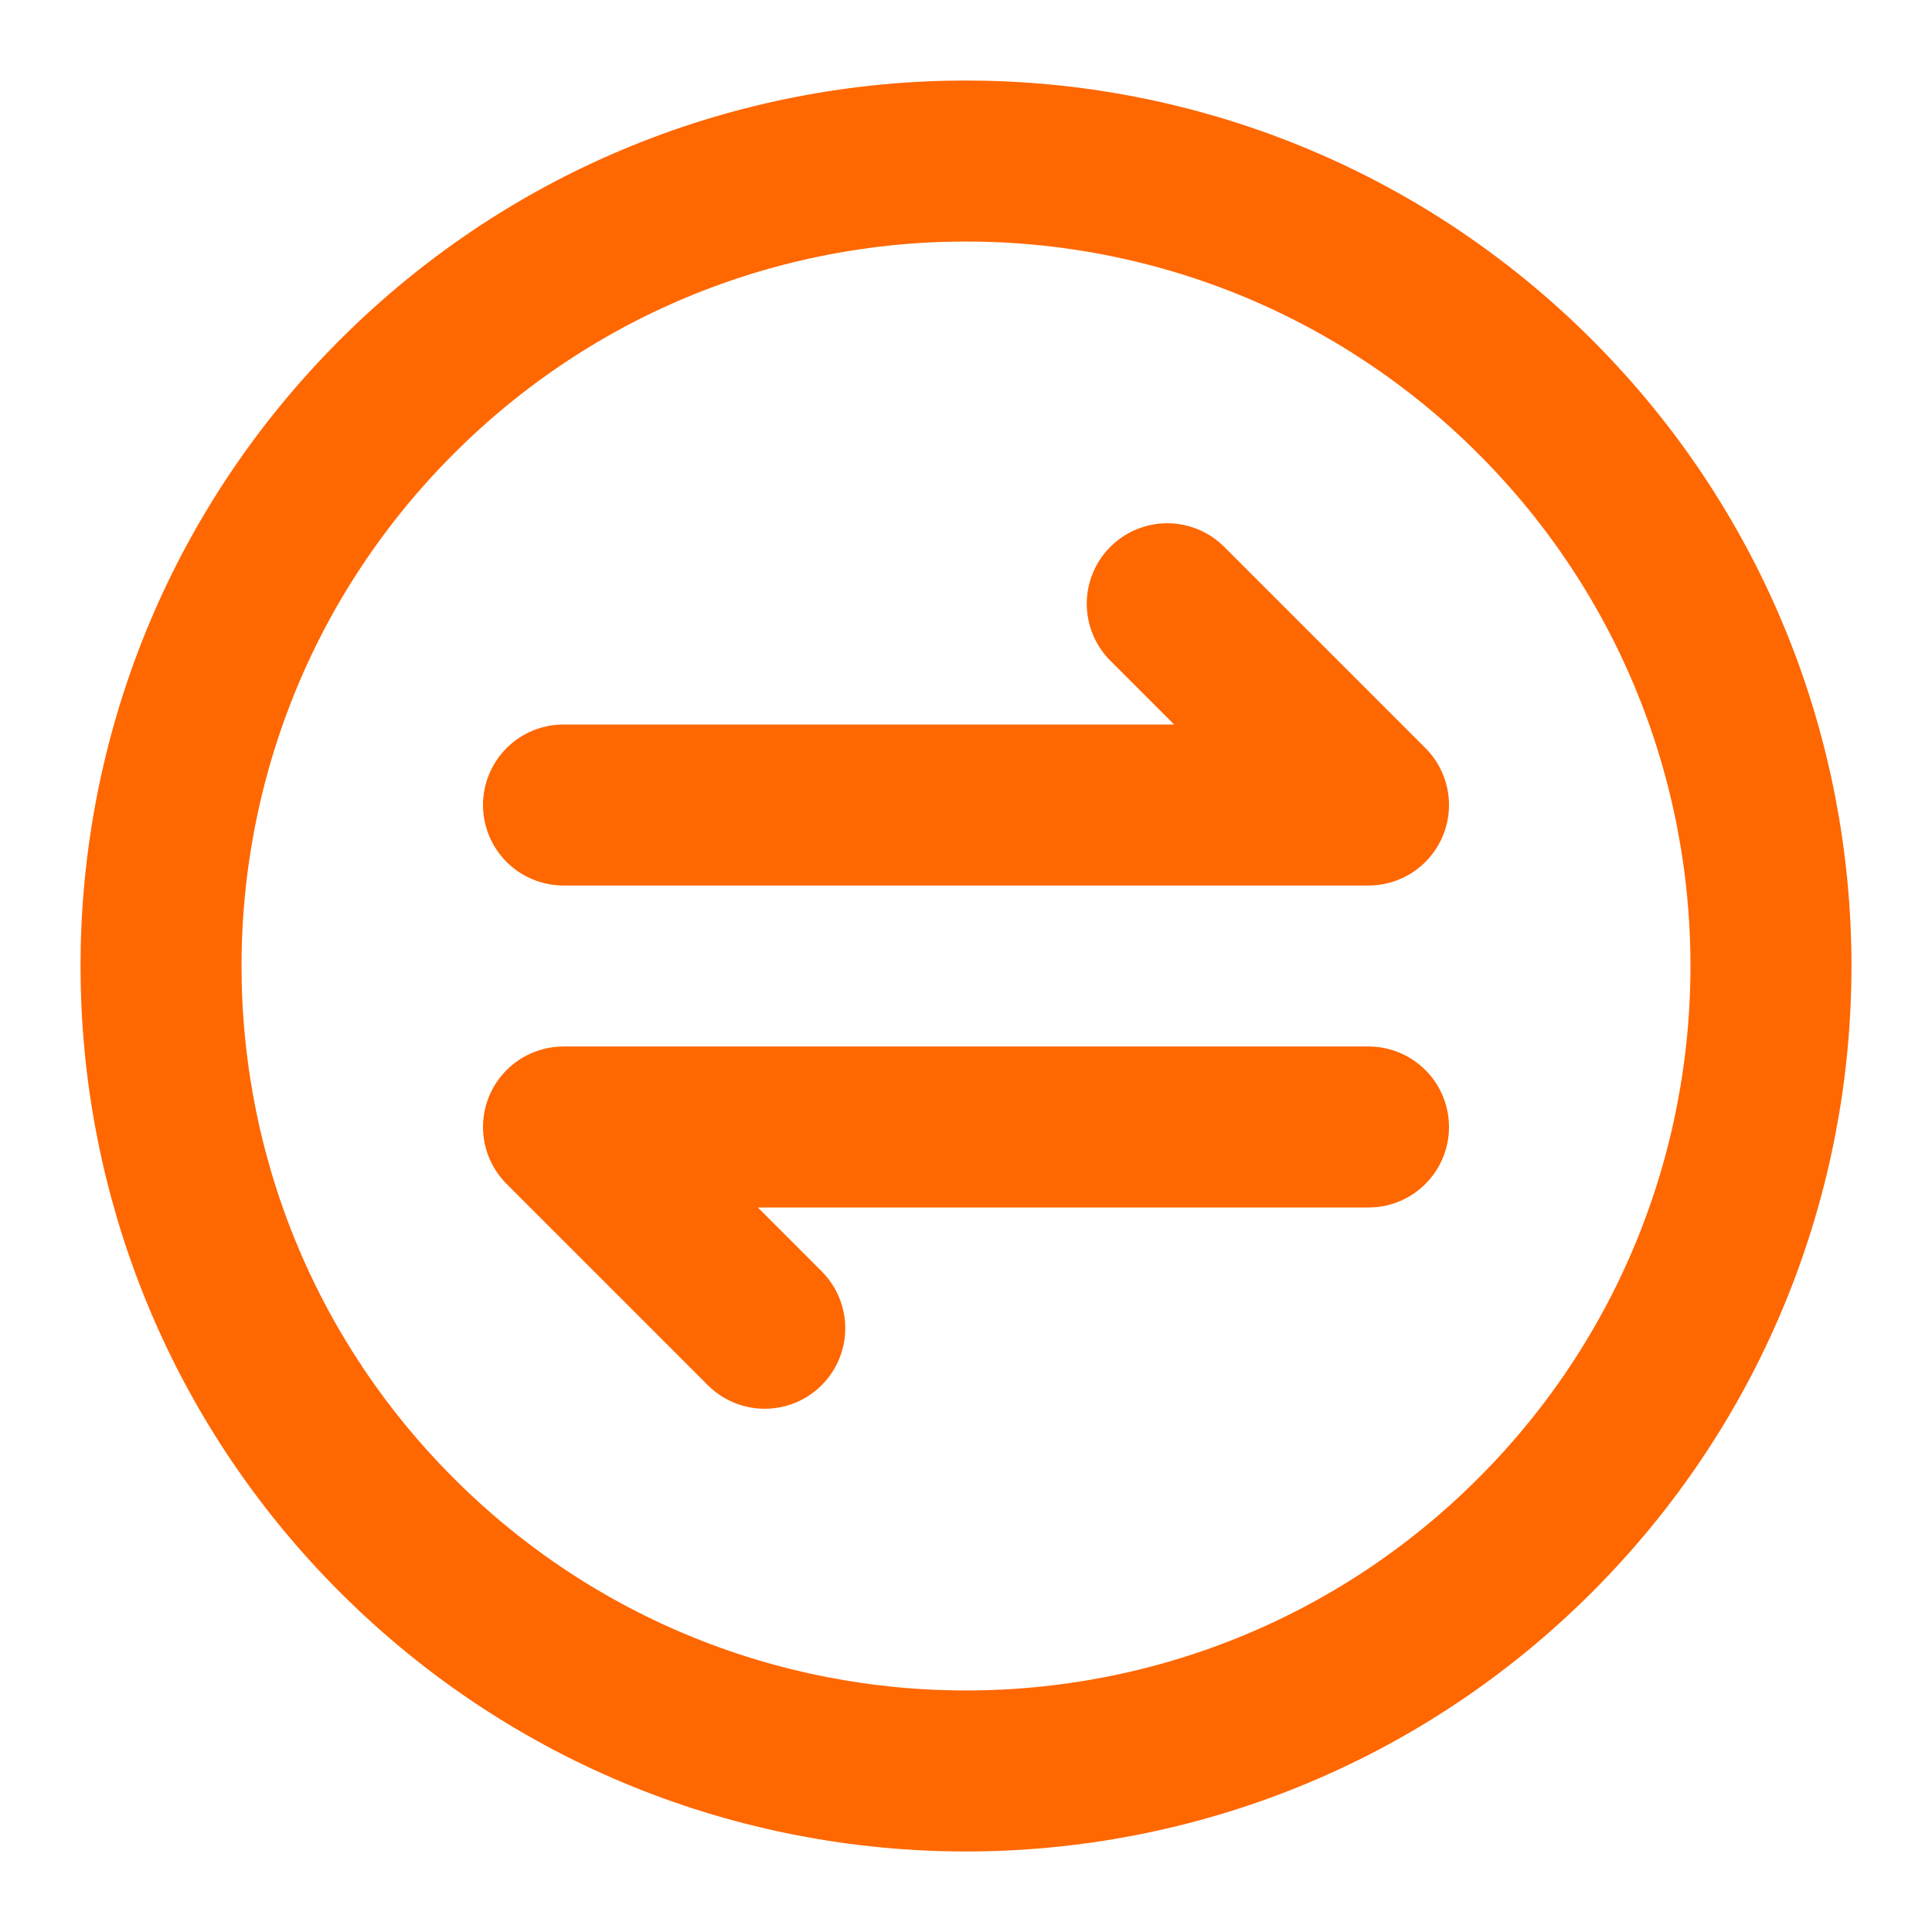 <svg width="18" height="18" viewBox="0 0 18 18" fill="none" xmlns="http://www.w3.org/2000/svg">
<path d="M14.303 3.697C17.232 6.626 17.232 11.374 14.303 14.303C11.374 17.232 6.626 17.232 3.697 14.303C0.768 11.374 0.768 6.626 3.697 3.697C6.626 0.768 11.374 0.768 14.303 3.697" stroke="#FF6700" stroke-width="1.5" stroke-linecap="round" stroke-linejoin="round"/>
<path d="M5.25 7.5H12.75L10.875 5.625M12.75 10.5H5.25L7.125 12.375" stroke="#FF6700" stroke-width="1.5" stroke-linecap="round" stroke-linejoin="round"/>
</svg>

